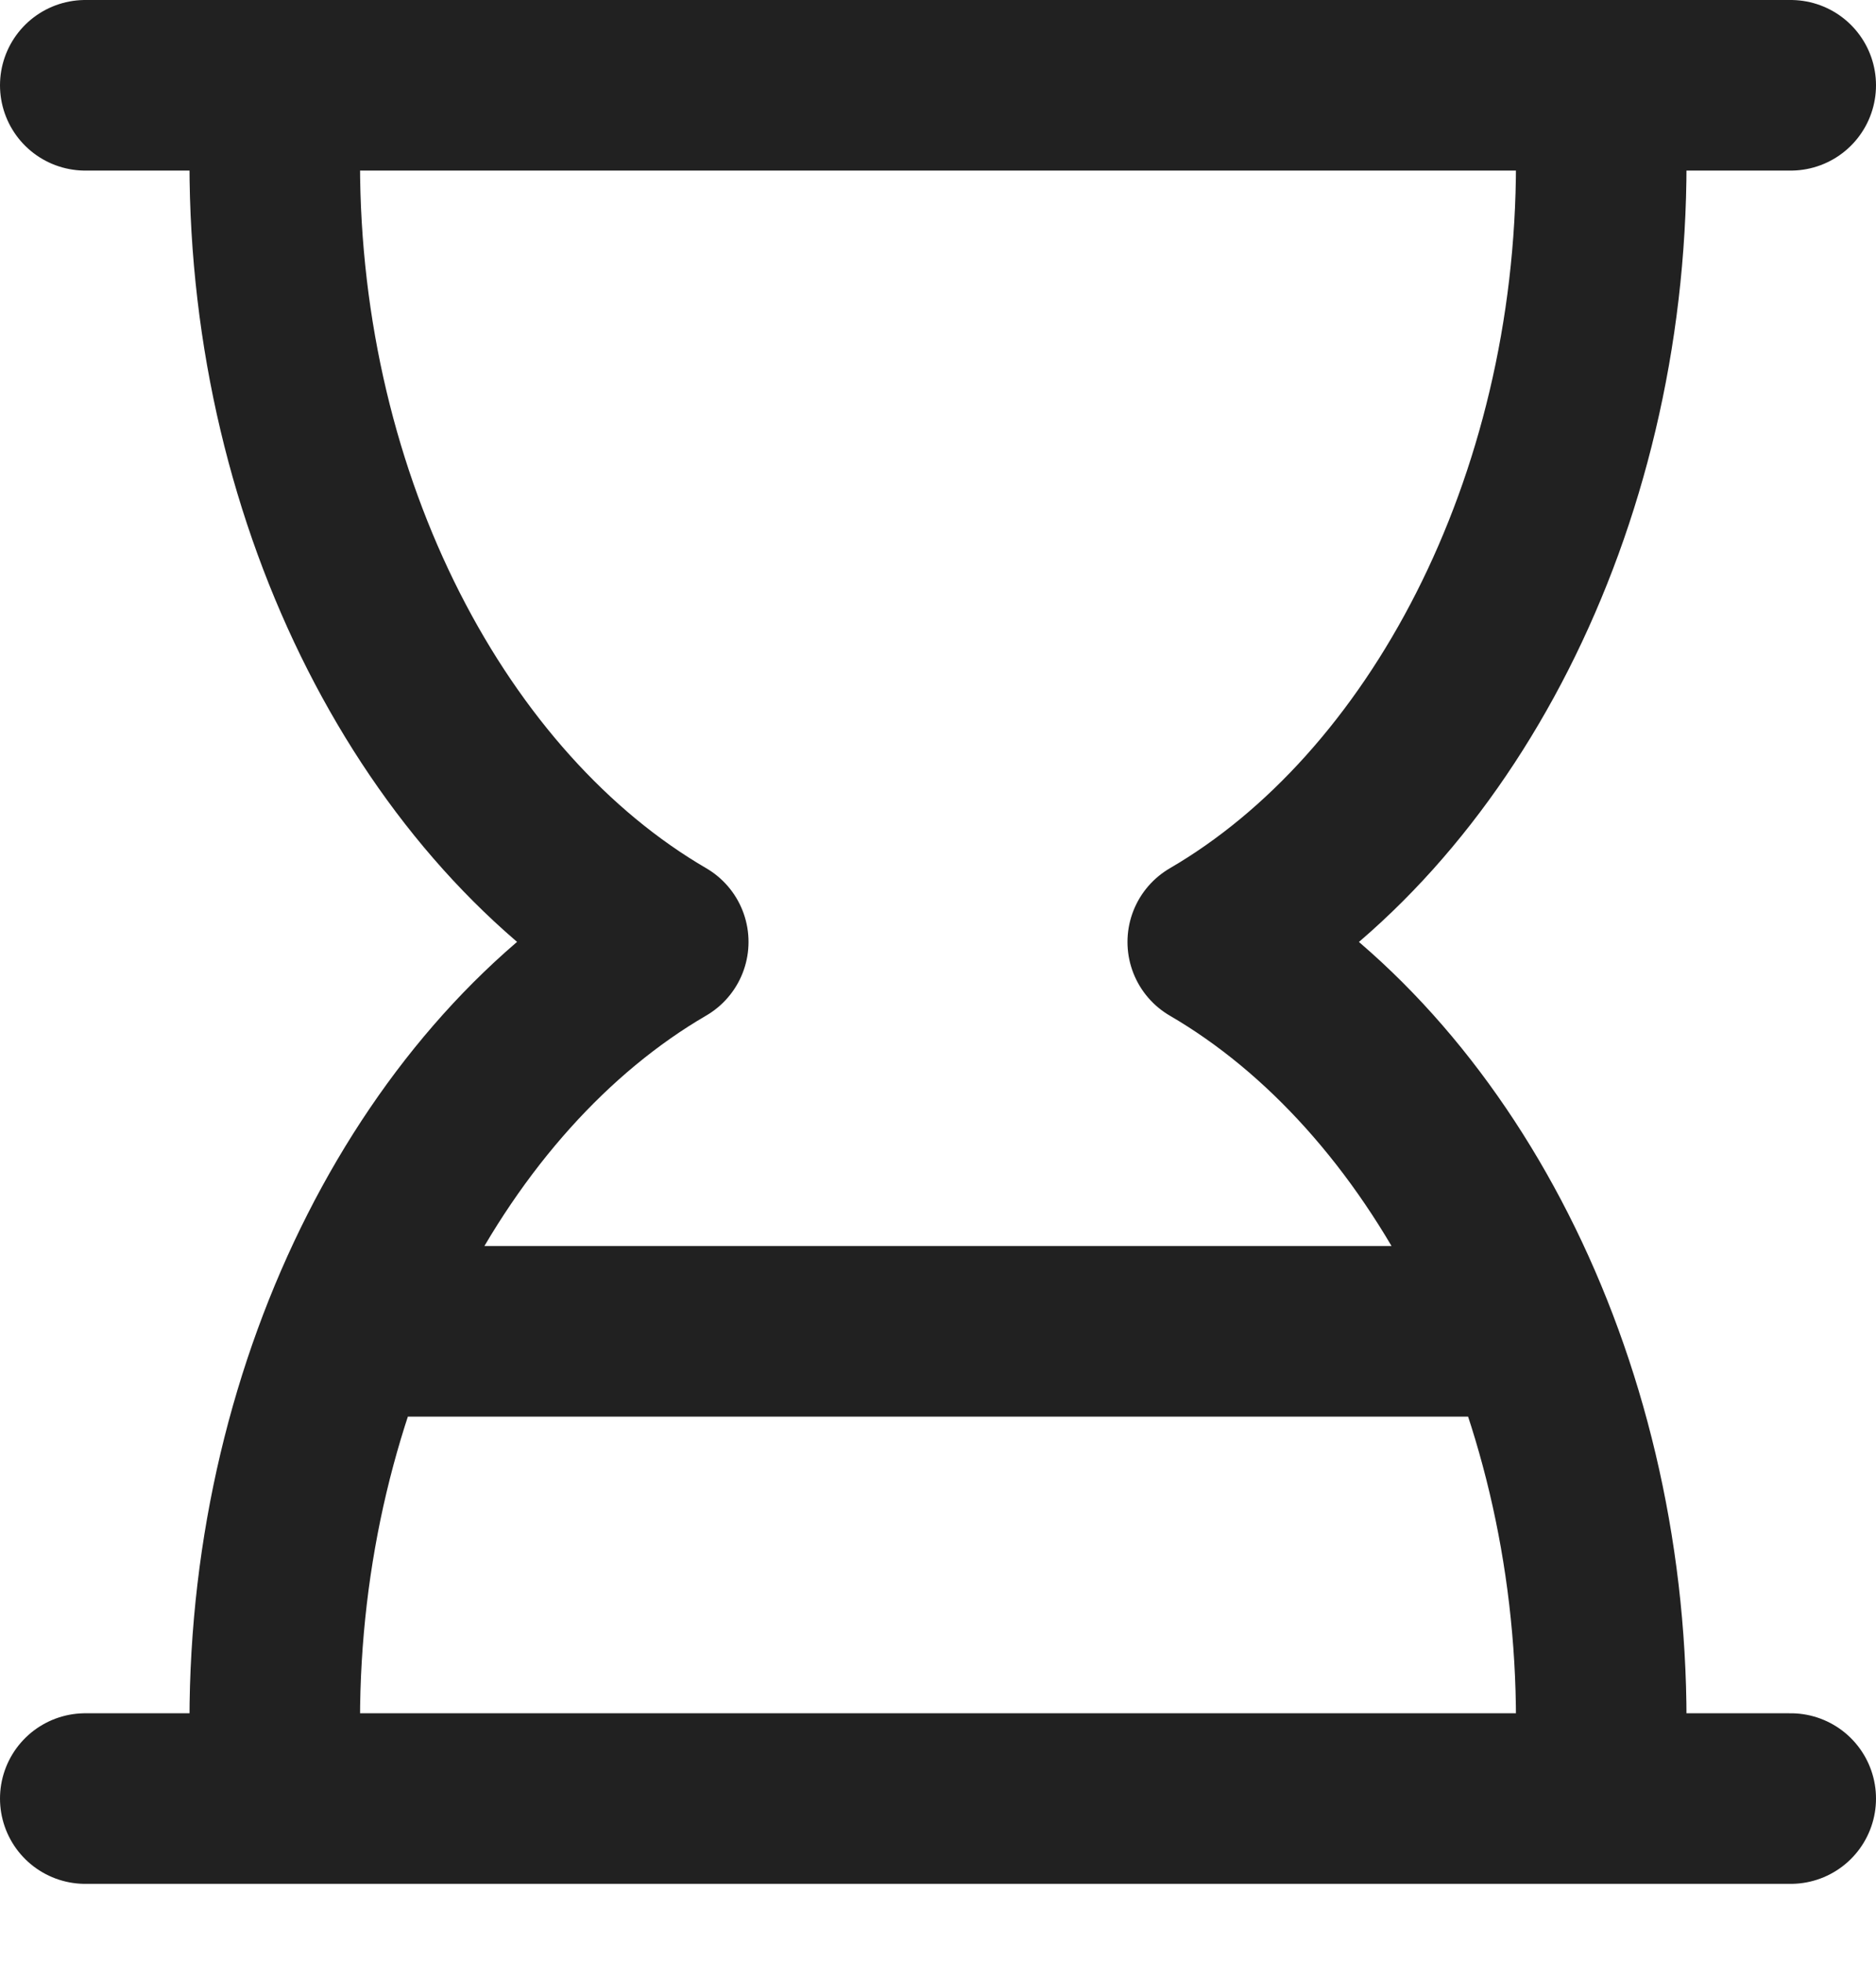 <svg xmlns="http://www.w3.org/2000/svg" width="22" height="23" viewBox="0 0 22 23">
    <g fill="none" fill-rule="evenodd" stroke="#212121" stroke-linecap="round" stroke-linejoin="round" stroke-width="2">
        <path d="M4.111 15.609H17.89M18.778 21.087v-.913c0-4.017-1.89-7.578-4.556-9.13 2.667-1.553 4.556-5.114 4.556-9.131V1M3.222 1v.913c0 4.017 1.89 7.578 4.556 9.13-2.667 1.553-4.556 5.114-4.556 9.13v.914M1 1h20M1 21.087h20"/>
    </g>
</svg>
